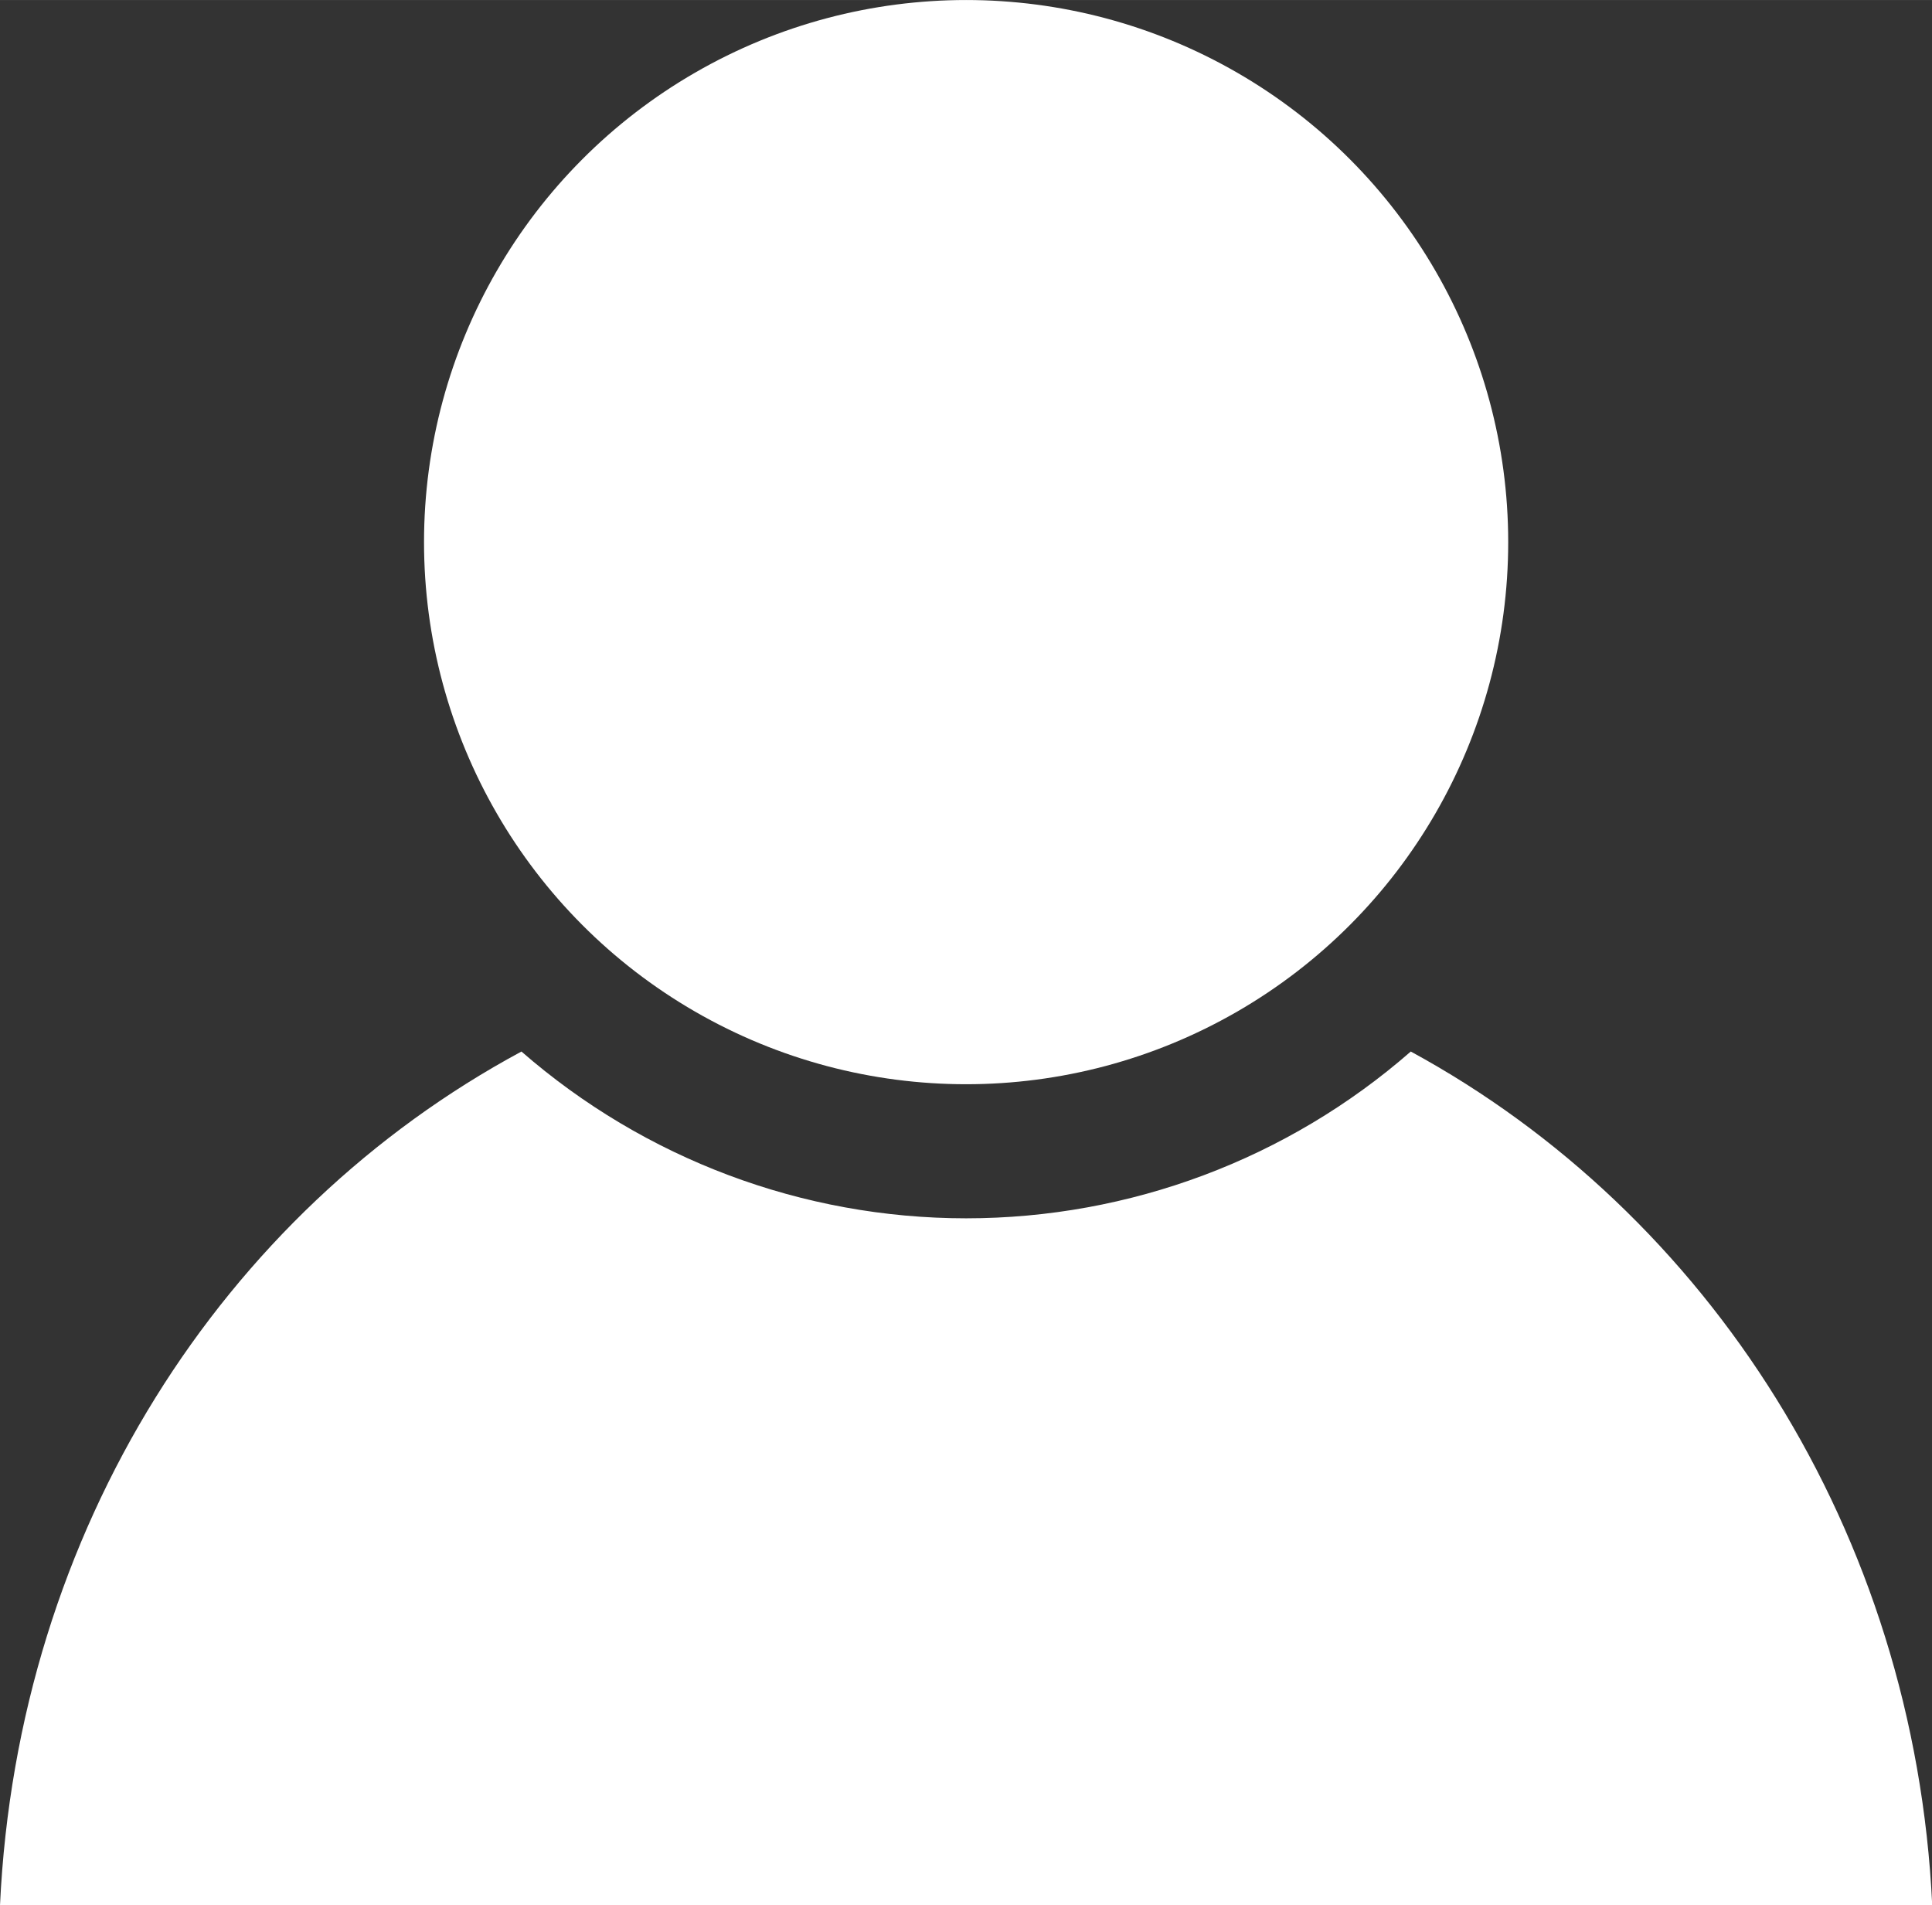 <?xml version="1.0" encoding="UTF-8" standalone="no"?>
<!--Creator: CorelDRAW-->

<svg
   xmlns:dc="http://purl.org/dc/elements/1.1/"
   xmlns:cc="http://creativecommons.org/ns#"
   xmlns:rdf="http://www.w3.org/1999/02/22-rdf-syntax-ns#"
   xmlns:svg="http://www.w3.org/2000/svg"
   xmlns="http://www.w3.org/2000/svg"
   xmlns:sodipodi="http://sodipodi.sourceforge.net/DTD/sodipodi-0.dtd"
   xmlns:inkscape="http://www.inkscape.org/namespaces/inkscape"
   xml:space="preserve"
   width="10mm"
   height="9.861mm"
   version="1.1"
   style="shape-rendering:geometricPrecision;text-rendering:geometricPrecision;image-rendering:optimizeQuality;fill-rule:evenodd;clip-rule:evenodd"
   viewBox="0 0 83.29 82.13"
   id="svg9"
   sodipodi:docname="person.svg"
   inkscape:version="0.92.5 (2060ec1f9f, 2020-04-08)"><rect x="0" y="0" width="83.29" height="82.13" fill="#333333" stroke="none"/><defs
   id="defs13" /><sodipodi:namedview
   pagecolor="#ffffff"
   bordercolor="#666666"
   borderopacity="1"
   objecttolerance="10"
   gridtolerance="10"
   guidetolerance="10"
   inkscape:pageopacity="0"
   inkscape:pageshadow="2"
   inkscape:window-width="1920"
   inkscape:window-height="1043"
   id="namedview11"
   showgrid="false"
   inkscape:zoom="6.3324406"
   inkscape:cx="18.897638"
   inkscape:cy="18.634206"
   inkscape:window-x="0"
   inkscape:window-y="0"
   inkscape:window-maximized="1"
   inkscape:current-layer="svg9" />
    <g
   id="Ebene_x0020_1"
   style="fill:#ffffff">
        <g
   id="_105553303819360"
   style="fill:#ffffff">
            <circle
   cx="41.65"
   cy="23.37"
   r="23.37"
   style="fill:#ffffff"
   id="circle3" />
            <path
   d="M83.29 82.13l-83.29 -0c0.76,-16.19 9.61,-29.87 22.48,-36.8 5.31,4.63 12.12,7.19 19.17,7.19 7.05,0 13.86,-2.55 19.17,-7.19 12.8,6.96 21.72,20.68 22.48,36.81z"
   style="fill:#ffffff"
   id="path5" />
        </g>
    </g>
</svg>